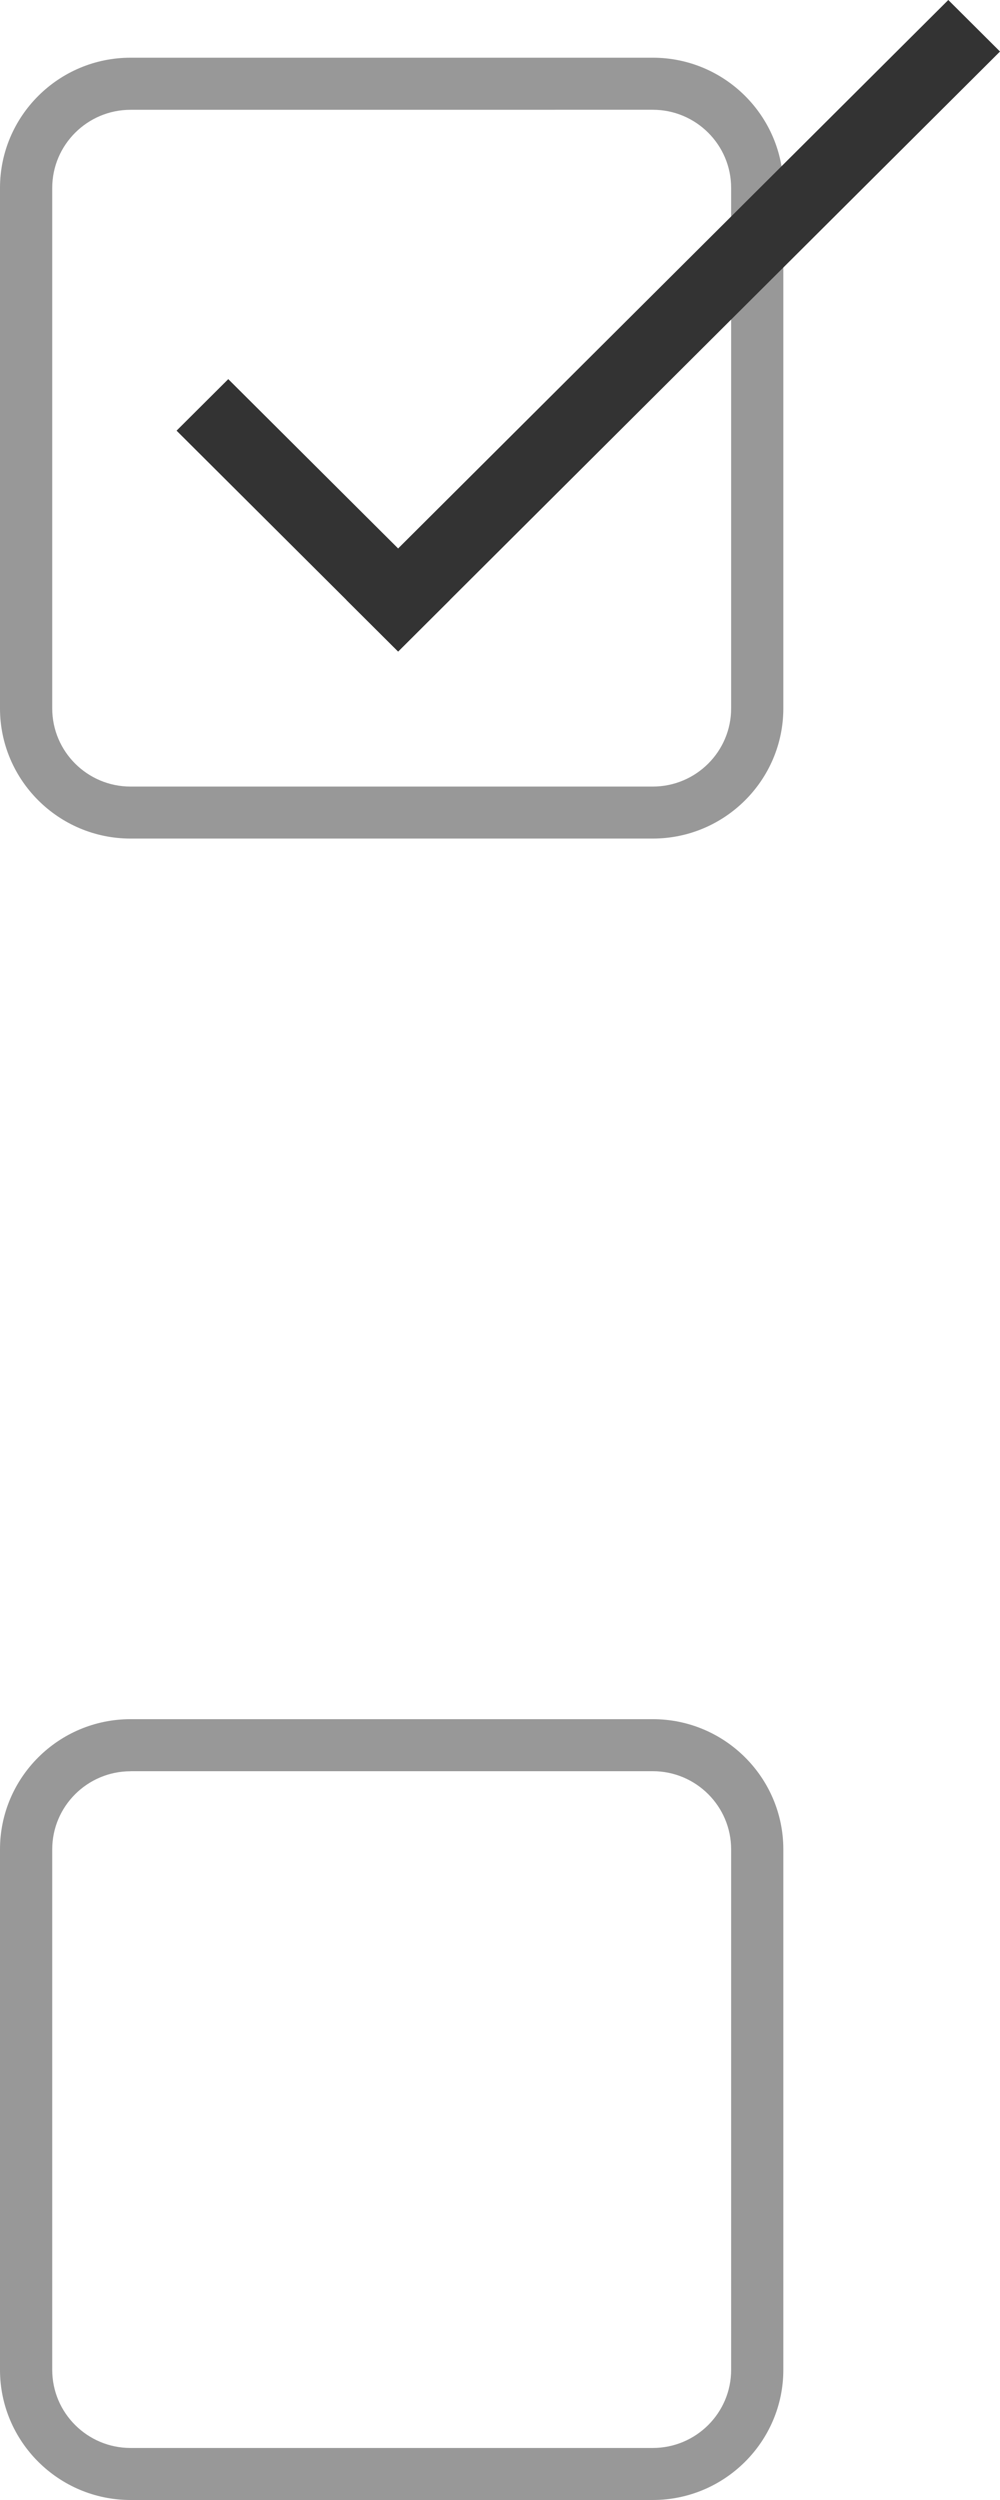 <?xml version="1.0" encoding="utf-8"?>
<!-- Generator: Adobe Illustrator 16.0.4, SVG Export Plug-In . SVG Version: 6.00 Build 0)  -->
<svg version="1.2" baseProfile="tiny" id="Layer_1" xmlns="http://www.w3.org/2000/svg" xmlns:xlink="http://www.w3.org/1999/xlink"
	 x="0px" y="0px" width="30px" height="75px" viewBox="0.5 100.5 30 75" overflow="visible" xml:space="preserve">
<g>
	<path fill="#989898" d="M20.083,125.657H4.417c-2.16,0-3.917-1.754-3.917-3.904v-15.616c0-2.153,1.757-3.906,3.917-3.906h15.667
		c2.159,0,3.916,1.753,3.916,3.906v15.616C23.999,123.903,22.242,125.657,20.083,125.657z M4.417,103.794
		c-1.296,0-2.35,1.052-2.35,2.343v15.616c0,1.293,1.054,2.344,2.35,2.344h15.667c1.296,0,2.35-1.051,2.35-2.344v-15.616
		c0-1.293-1.054-2.344-2.35-2.344L4.417,103.794L4.417,103.794z"/>
</g>
<polygon fill="#333333" points="13.995,118.5 12.444,120.046 5.797,113.42 7.348,111.874 "/>
<polygon fill="#333333" points="10.893,118.5 28.949,100.5 30.5,102.046 12.444,120.046 "/>
<g>
	<path fill="#989898" d="M20.083,175.5H4.417c-2.16,0-3.917-1.754-3.917-3.903v-15.617c0-2.153,1.757-3.905,3.917-3.905h15.667
		c2.159,0,3.916,1.752,3.916,3.905v15.617C23.999,173.746,22.242,175.5,20.083,175.5z M4.417,153.638
		c-1.296,0-2.35,1.051-2.35,2.342v15.617c0,1.292,1.054,2.342,2.35,2.342h15.667c1.296,0,2.35-1.05,2.35-2.342v-15.617
		c0-1.293-1.054-2.344-2.35-2.344H4.417V153.638z"/>
</g>
</svg>

